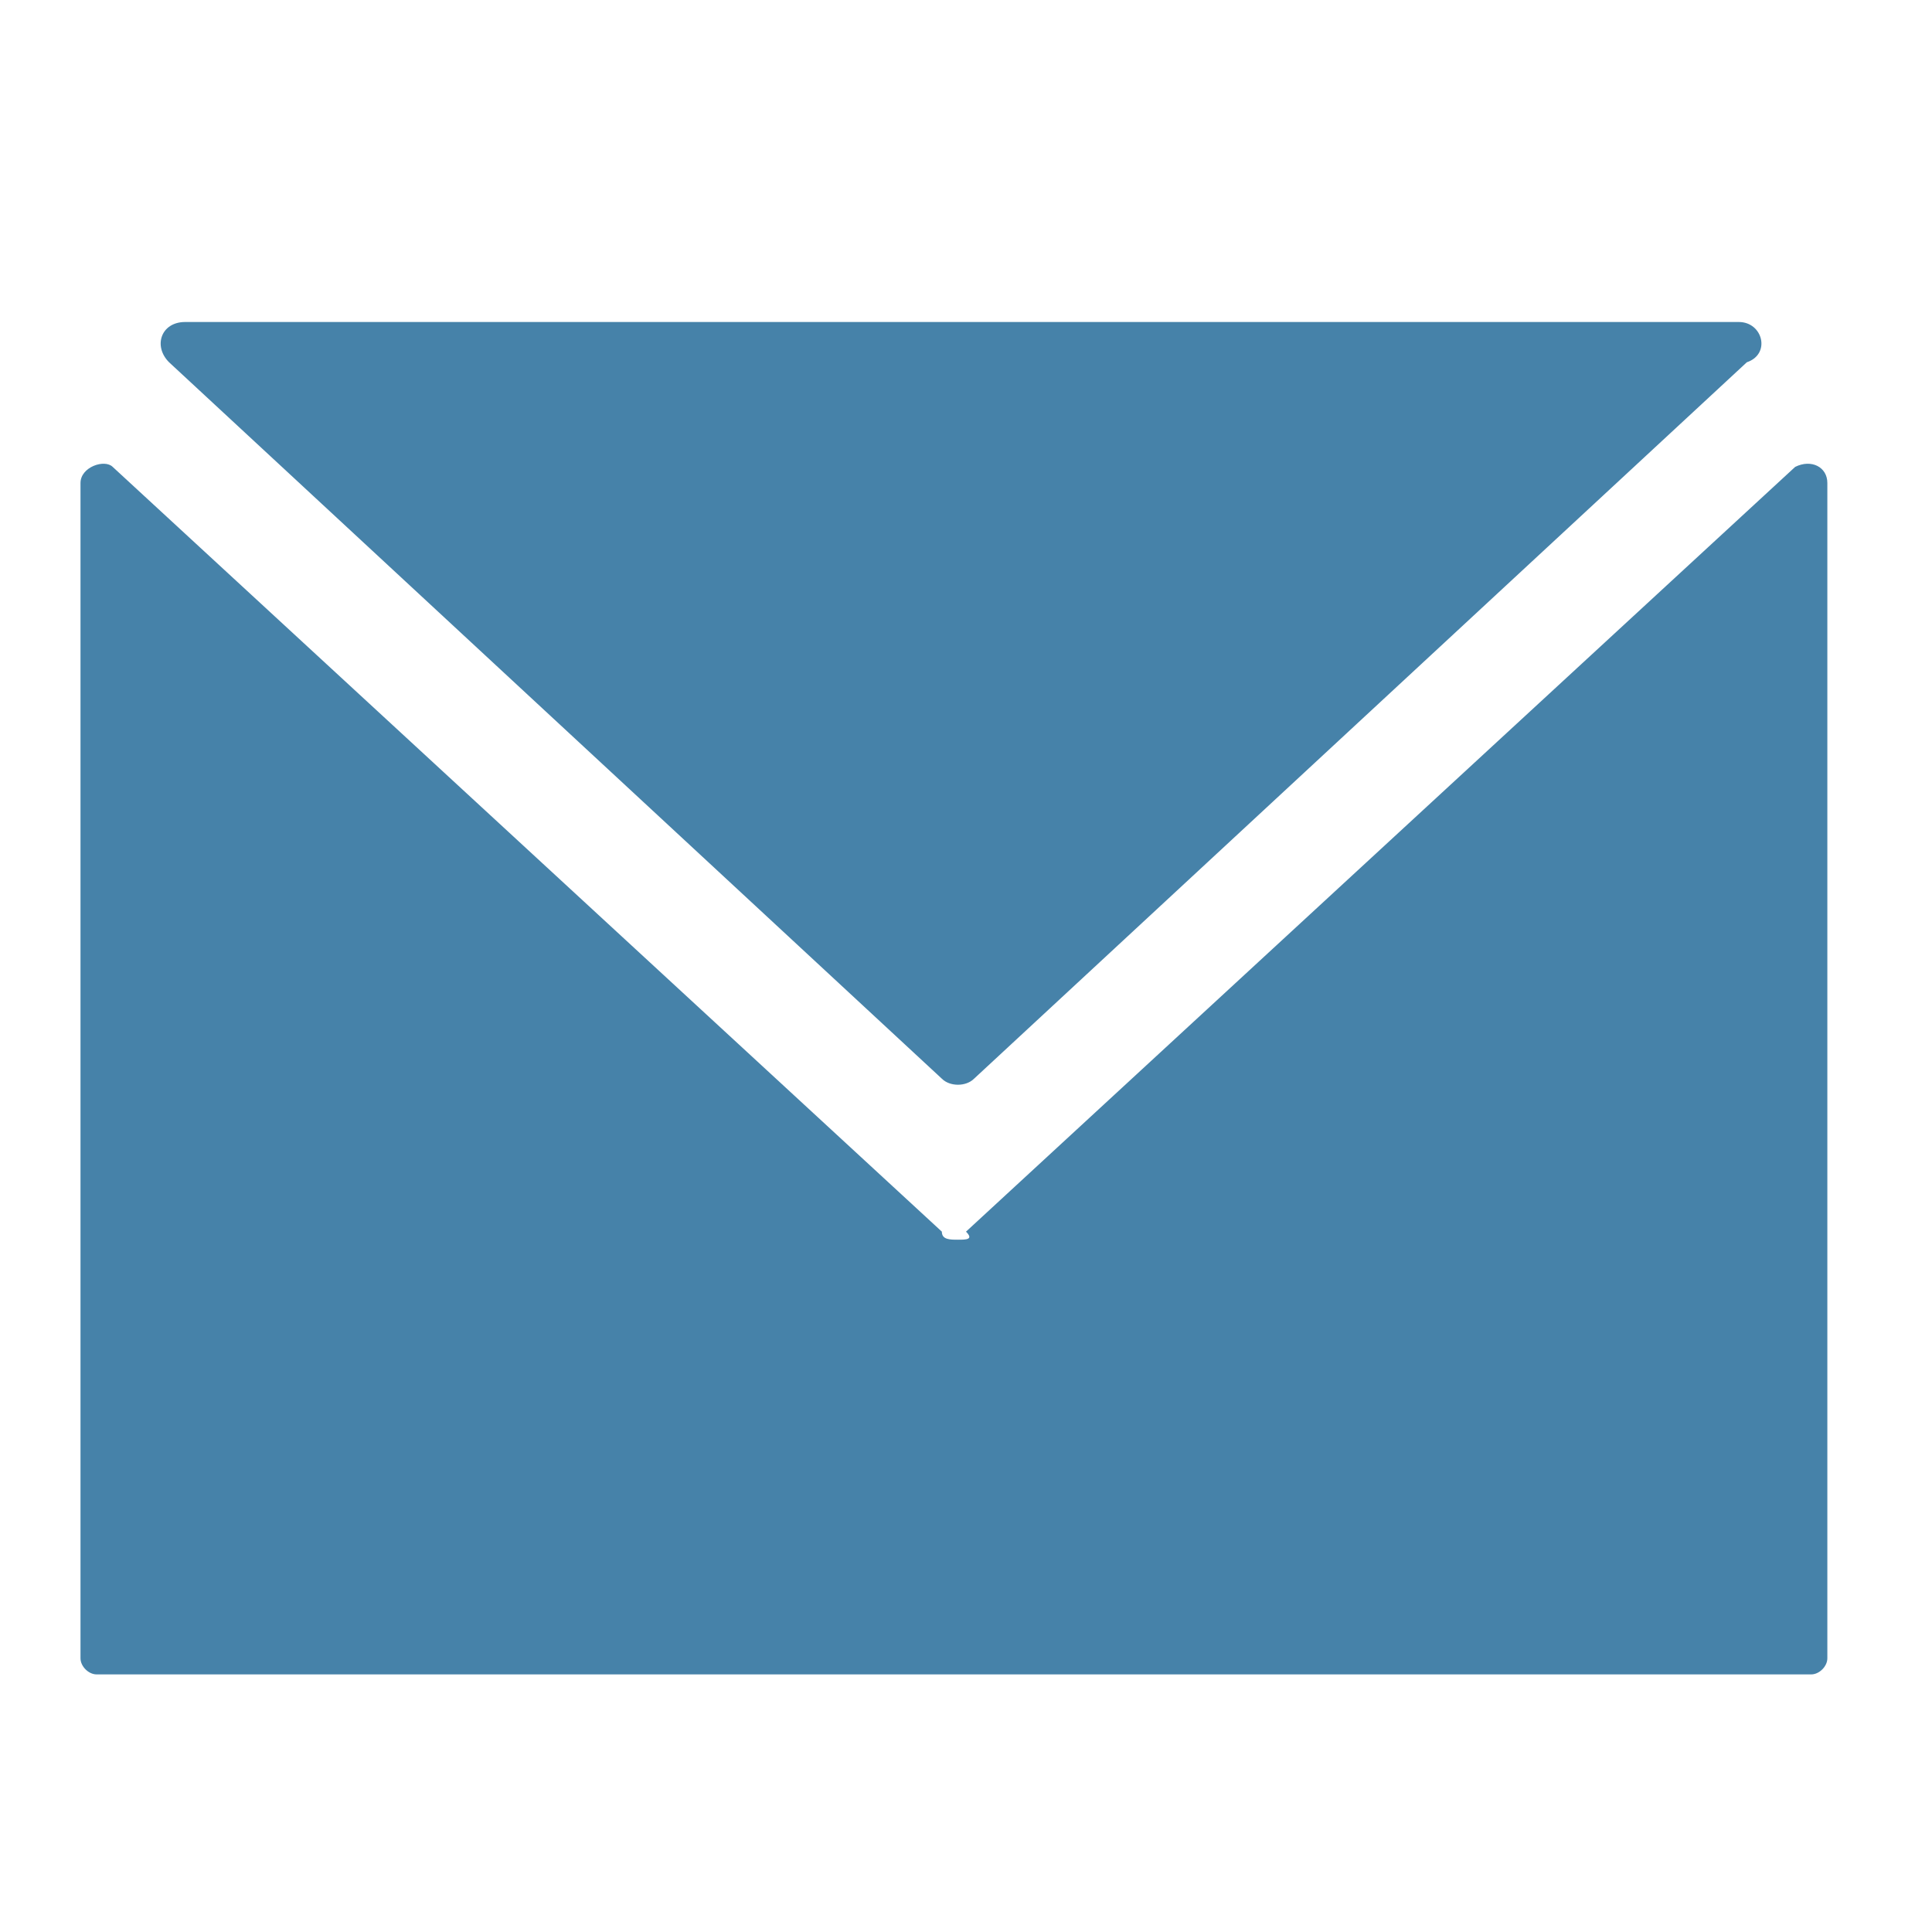 <svg width="24" height="24" viewBox="0 0 24 24" fill="none" xmlns="http://www.w3.org/2000/svg">
<path d="M11.9 15.4C11.8 15.4 11.7 15.4 11.7 15.3L1.4 5.8C1.3 5.7 1 5.8 1 6V20.6C1 20.7 1.1 20.8 1.2 20.8H22.5C22.6 20.8 22.7 20.7 22.7 20.6V6C22.7 5.8 22.5 5.7 22.3 5.8L12 15.3C12.1 15.4 12 15.4 11.9 15.4Z" fill="#4682A9"/>
<path d="M21.6 4H2.3C2 4 1.9 4.3 2.1 4.5L11.7 13.4C11.8 13.5 12 13.5 12.1 13.4L21.7 4.5C22 4.4 21.9 4 21.6 4Z" fill="#4682A9"/>
</svg>
